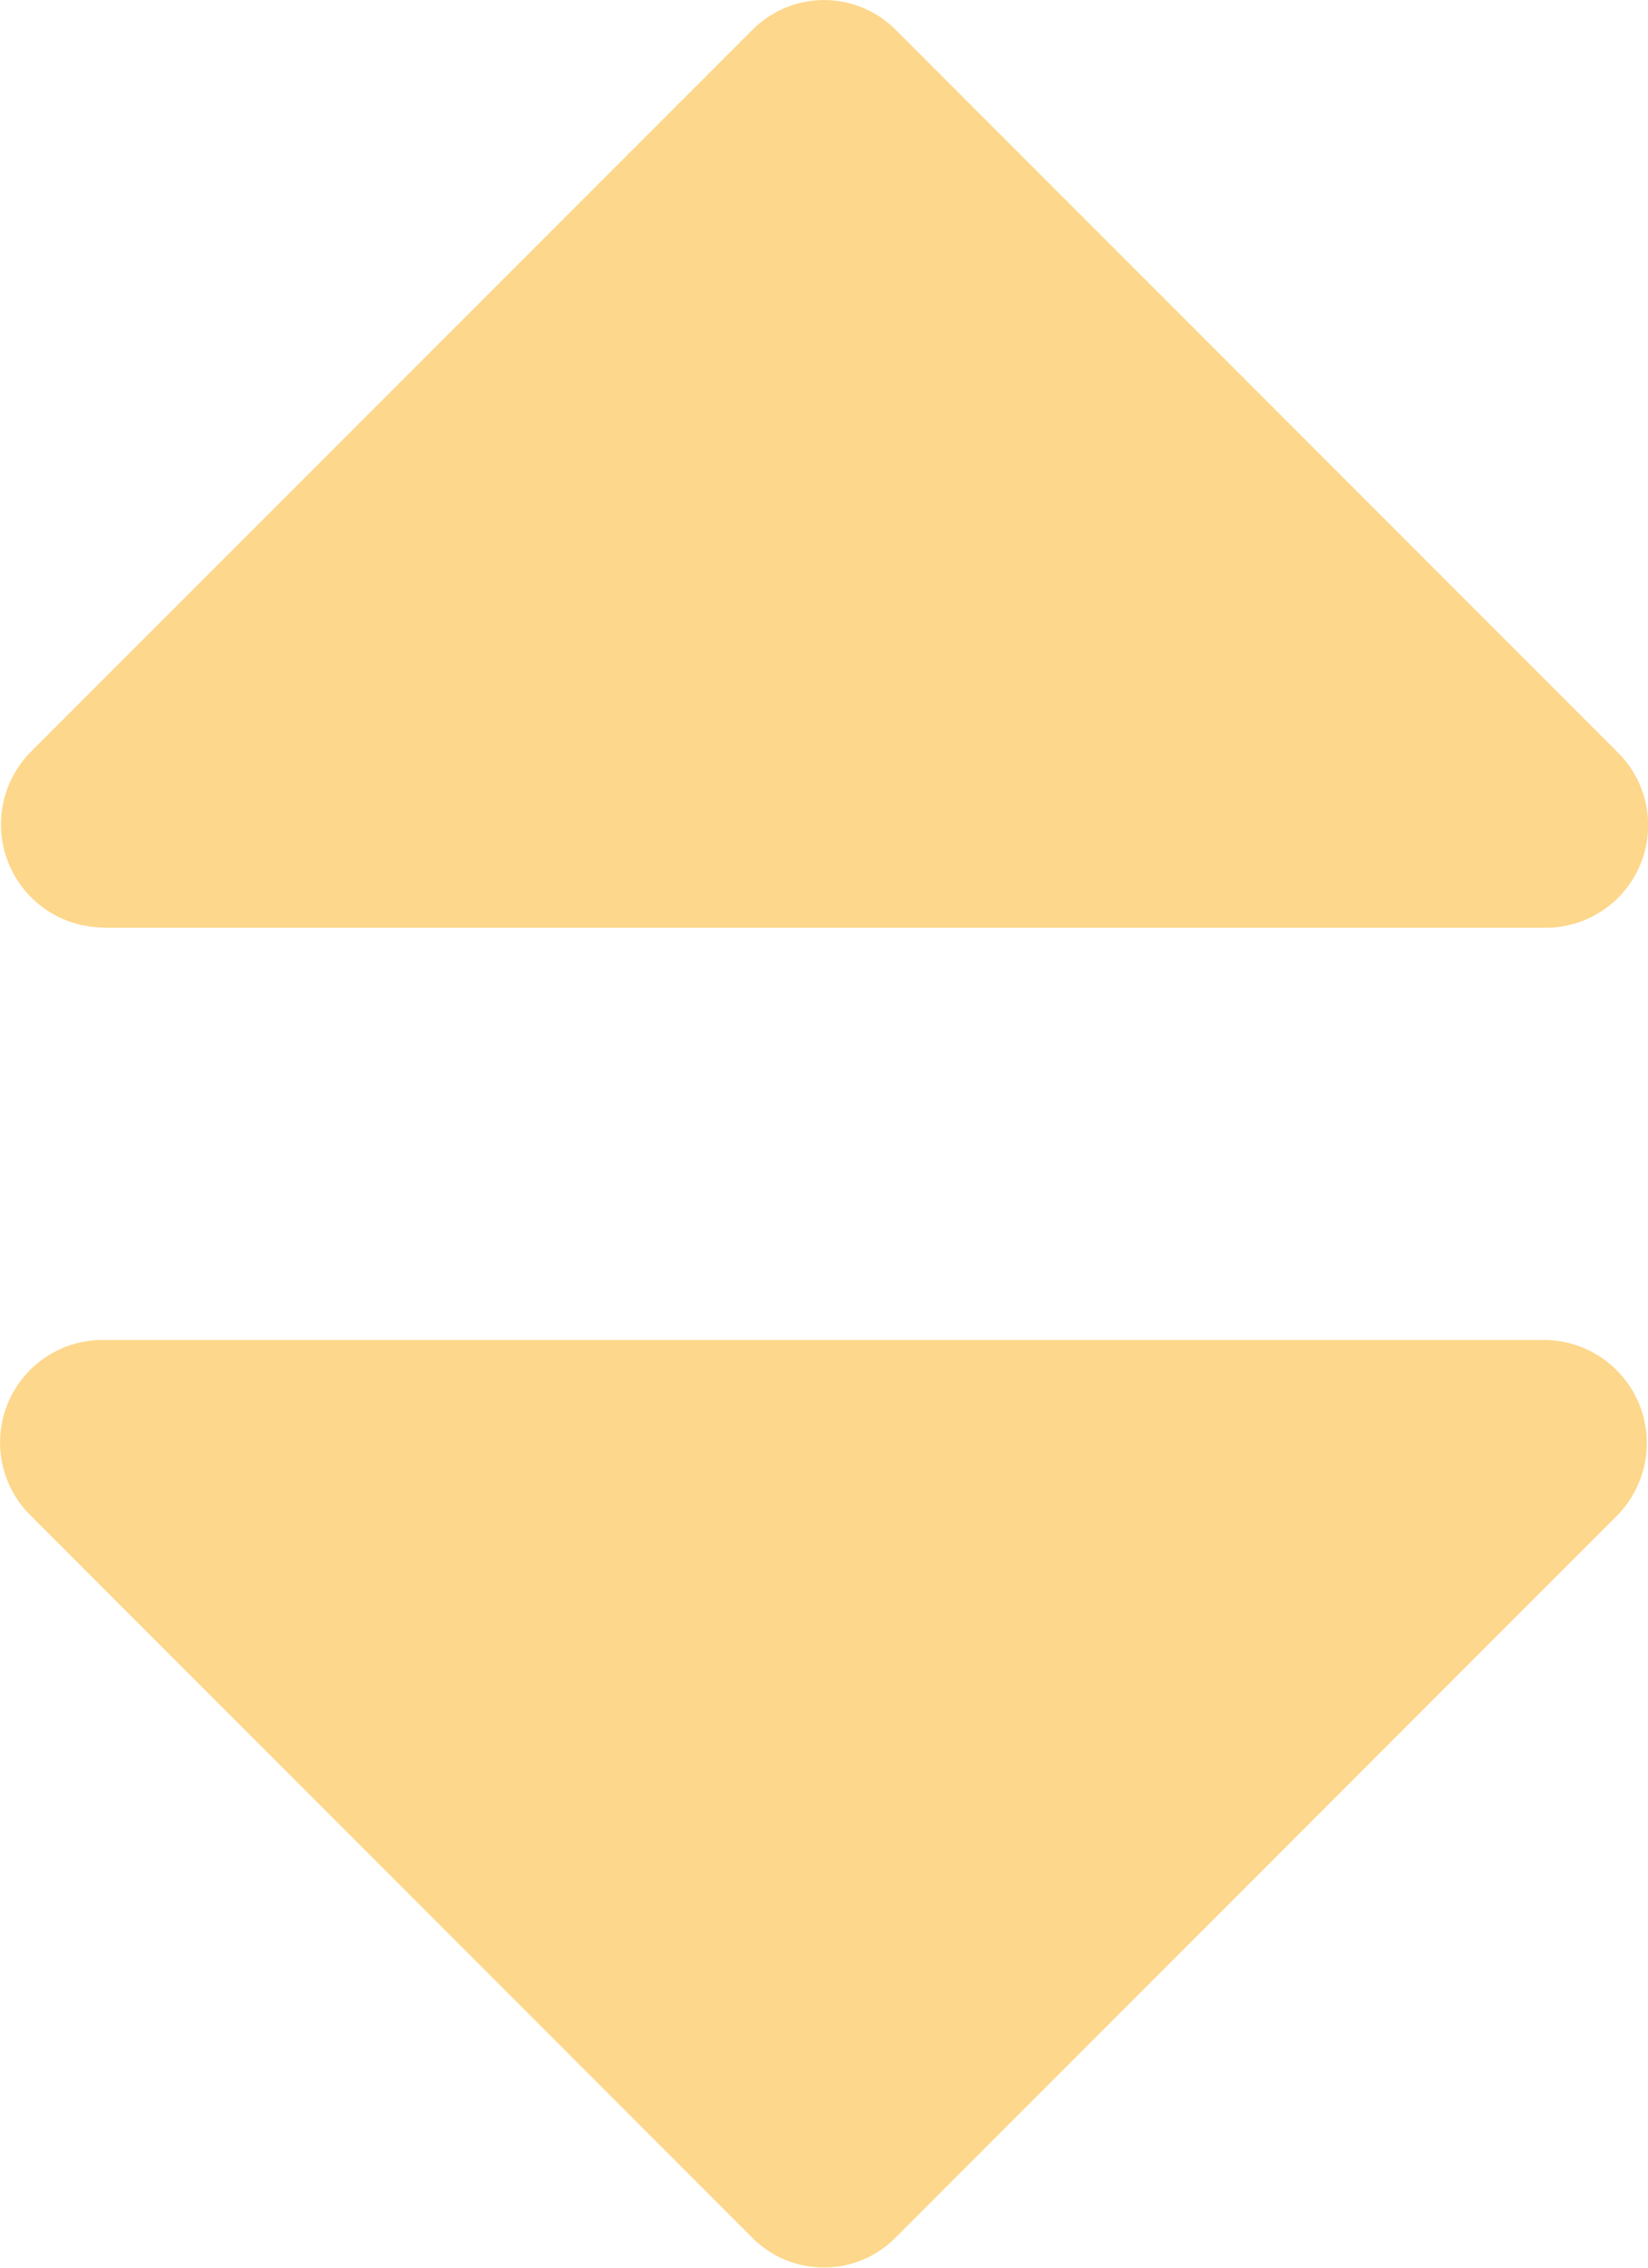 <svg xmlns="http://www.w3.org/2000/svg" viewBox="6377.828 518 7.706 10.596">
  <defs>
    <style>
      .cls-1 {
        opacity: 0.5;
      }

      .cls-2 {
        fill: #fcaf17;
      }
    </style>
  </defs>
  <g id="sorting_ico" class="cls-1" transform="translate(6323.01 518)">
    <g id="Group_997" data-name="Group 997" transform="translate(54.818)">
      <path id="Path_1012" data-name="Path 1012" class="cls-2" d="M55.3,4.335h6.743a.479.479,0,0,0,.339-.82L59.01.143a.473.473,0,0,0-.677,0L54.961,3.514a.482.482,0,0,0,.339.82Z" transform="translate(-54.818)"/>
      <path id="Path_1013" data-name="Path 1013" class="cls-2" d="M62.042,237.549H55.3a.479.479,0,0,0-.339.82l3.371,3.371a.472.472,0,0,0,.677,0l3.371-3.371a.482.482,0,0,0-.339-.82Z" transform="translate(-54.818 -231.288)"/>
    </g>
  </g>
</svg>
